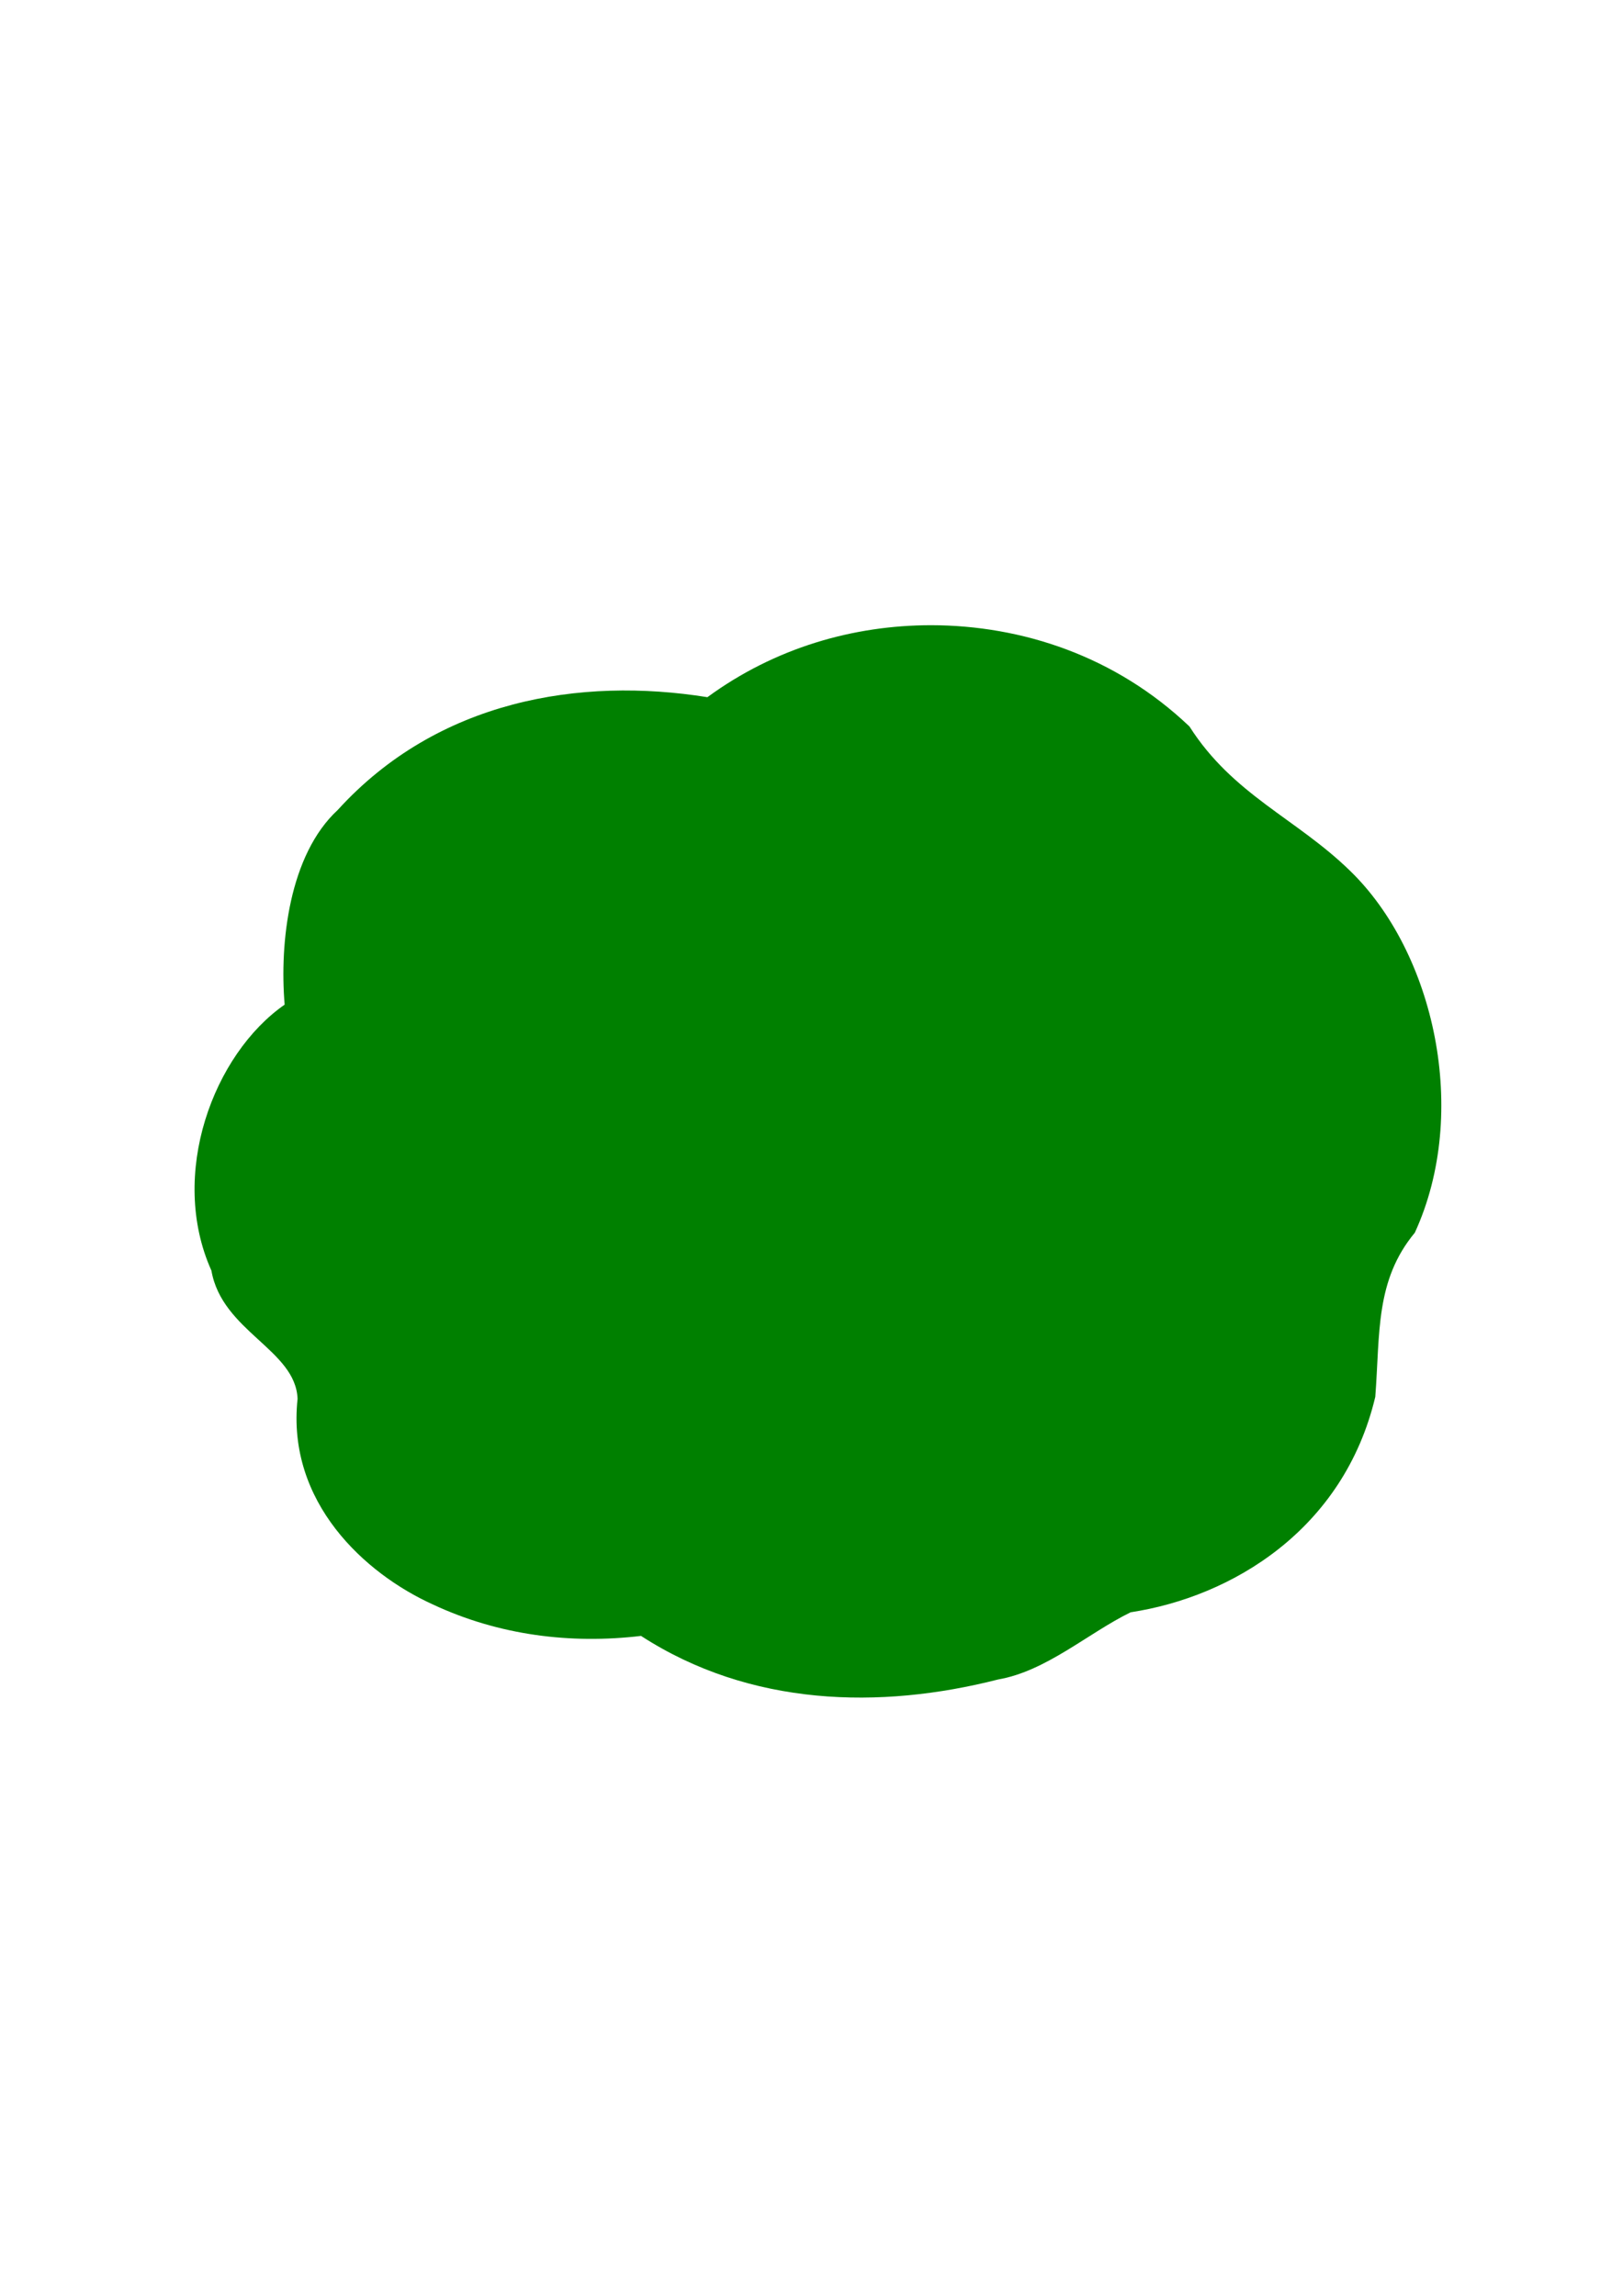 <?xml version="1.0" encoding="UTF-8" standalone="no"?>
<!-- Created with Inkscape (http://www.inkscape.org/) -->

<svg
   xmlns:dc="http://purl.org/dc/elements/1.1/"
   xmlns:cc="http://creativecommons.org/ns#"
   xmlns:rdf="http://www.w3.org/1999/02/22-rdf-syntax-ns#"
   xmlns:svg="http://www.w3.org/2000/svg"
   xmlns="http://www.w3.org/2000/svg"
   xmlns:sodipodi="http://sodipodi.sourceforge.net/DTD/sodipodi-0.dtd"
   xmlns:inkscape="http://www.inkscape.org/namespaces/inkscape"
   width="744.094"
   height="1052.362"
   id="svg3824"
   version="1.1"
   inkscape:version="0.48.2 r9819"
   sodipodi:docname="New document 5">
  <defs
     id="defs3826" />
  <sodipodi:namedview
     id="base"
     pagecolor="#ffffff"
     bordercolor="#666666"
     borderopacity="1.0"
     inkscape:pageopacity="0.0"
     inkscape:pageshadow="2"
     inkscape:zoom="0.35"
     inkscape:cx="375"
     inkscape:cy="520"
     inkscape:document-units="px"
     inkscape:current-layer="layer1"
     showgrid="false"
     inkscape:window-width="499"
     inkscape:window-height="444"
     inkscape:window-x="30"
     inkscape:window-y="30"
     inkscape:window-maximized="0" />
  <g
     inkscape:label="Layer 1"
     inkscape:groupmode="layer"
     id="layer1">
    <path
       style="fill:#008000;fill-opacity:1;stroke:#000000;stroke-width:0;stroke-miterlimit:4;stroke-opacity:1;stroke-dasharray:none"
       d="M 426.851,286.577 C 391.296,286.615 355.321,296.871 324.323,319.579 266.058,310.242 200.78,320.782 154.839,371.277 132.593,391.835 128.1,432.088 130.501,460.509 97.882,483.189 77.138,538.335 96.927,582.426 101.809,610.344 135.577,618.642 136.426,641.214 131.319,688.696 167.42,721.372 198.334,735.402 228.739,749.673 261.748,753.685 293.891,749.873 343.948,782.299 403.473,783.653 457.567,769.853 479.718,766.025 498.767,748.631 518.377,739.036 564.62,732.013 616.011,701.308 630.525,640.29 632.745,611.063 630.453,586.996 648.655,565.039 673.979,509.924 657.62,436.521 618.879,399.083 594.292,375.133 565.258,364.316 545.338,333.014 511.492,300.786 468.646,286.648 426.851,286.577 z"
       id="path3773"
       inkscape:connector-curvature="0" />
  </g>
</svg>
